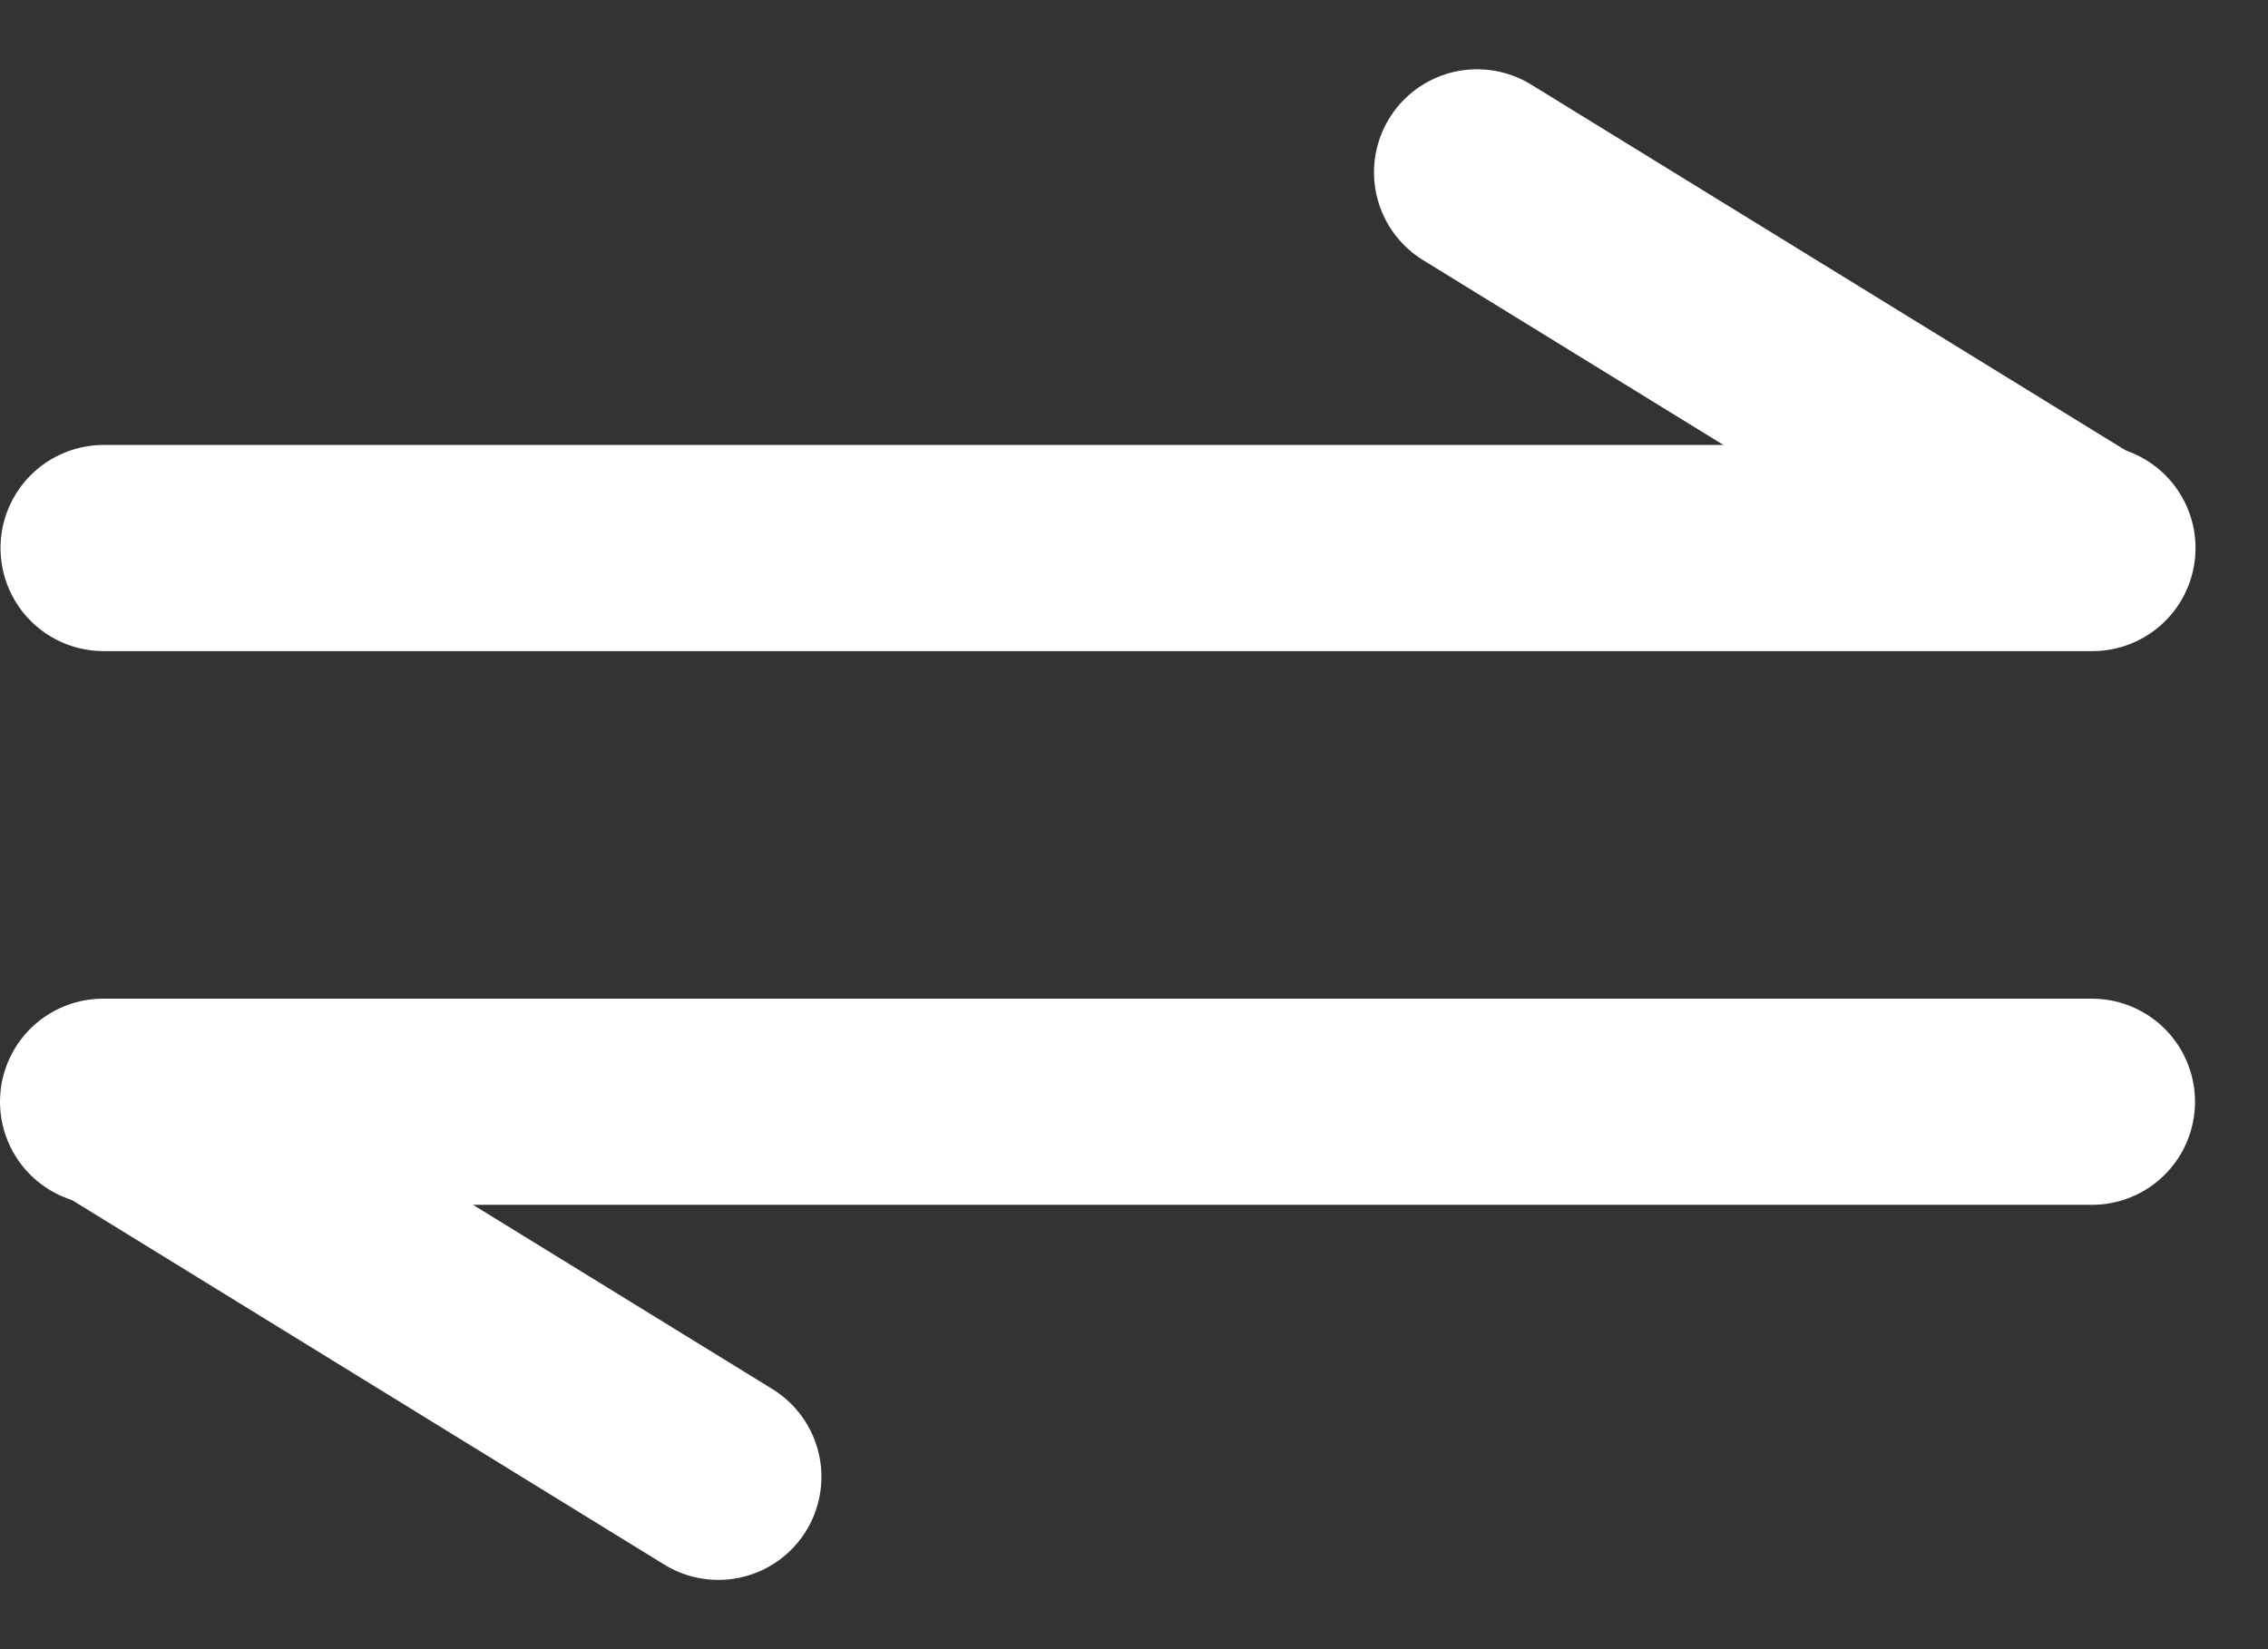 <svg width="22" height="16" viewBox="0 0 22 16" fill="none" xmlns="http://www.w3.org/2000/svg">
<rect x="0" y="0" width="22" height="16" fill="#333333" stroke="none"/>
<line x1="1.005" y1="5.317" x2="20.297" y2="5.317" stroke="white" stroke-width="2" stroke-linecap="round"/>
<line x1="14.328" y1="1.672" x2="20.106" y2="5.228" stroke="white" stroke-width="2" stroke-linecap="round"/>
<line x1="20.292" y1="10.689" x2="1" y2="10.689" stroke="white" stroke-width="2" stroke-linecap="round"/>
<line x1="6.968" y1="14.328" x2="1.191" y2="10.772" stroke="white" stroke-width="2" stroke-linecap="round"/>
</svg>
